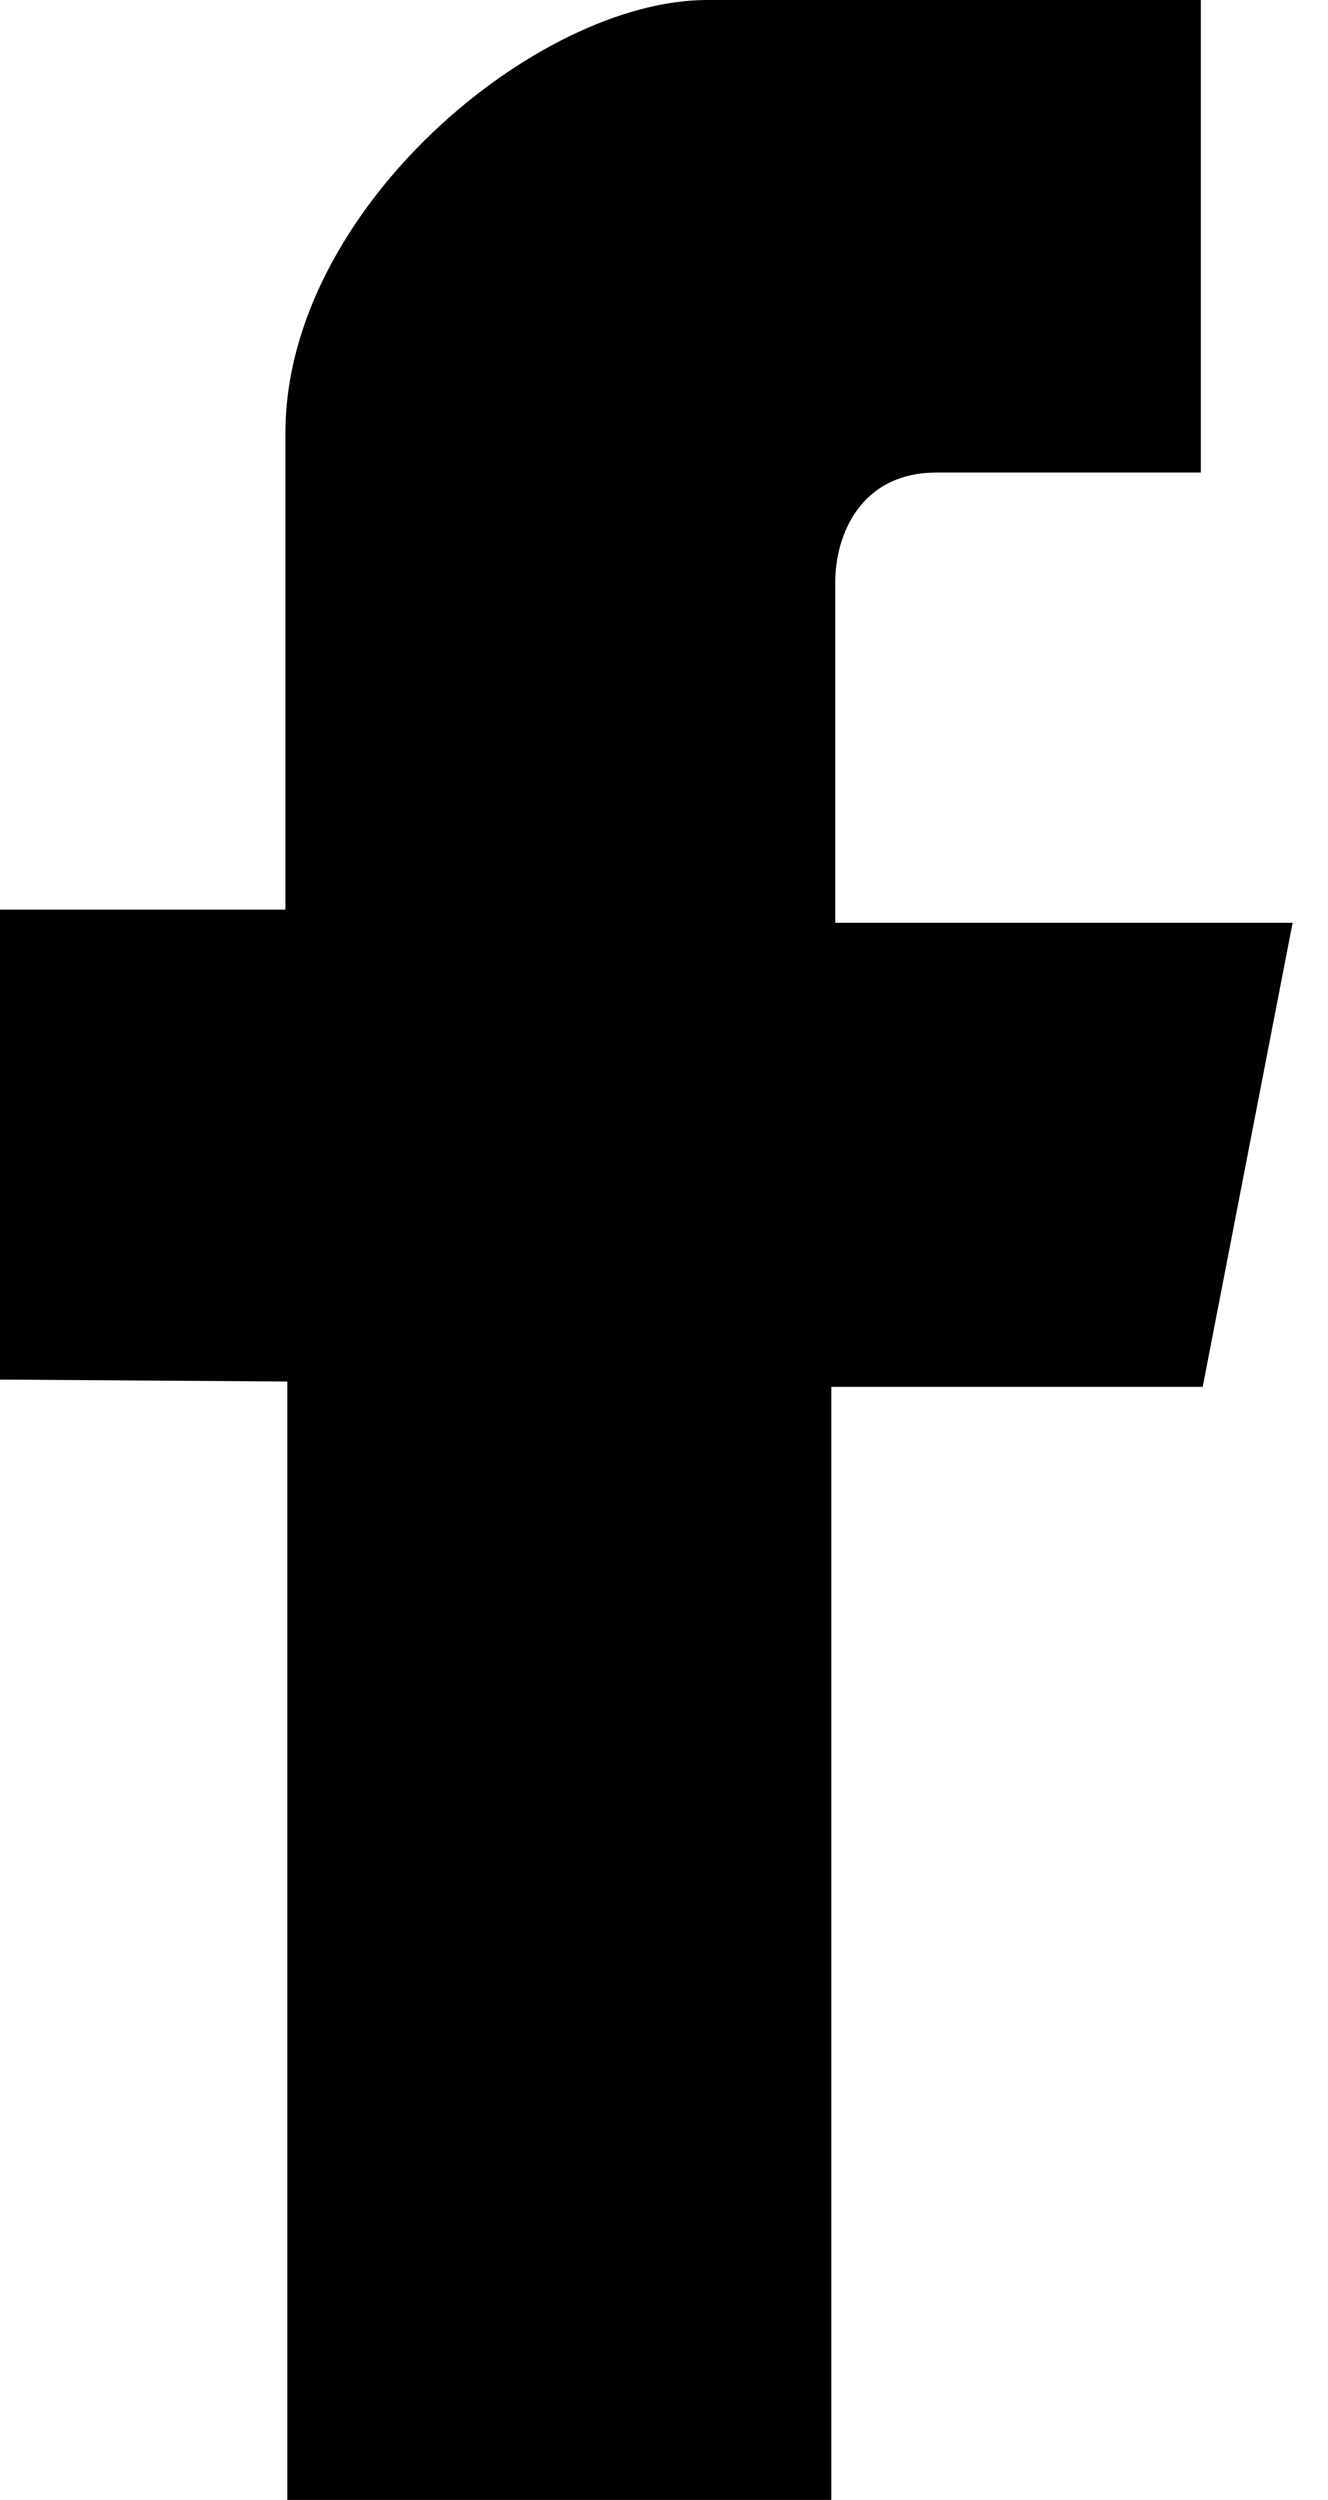 <?xml version="1.0" encoding="UTF-8"?>
<svg width="17px" height="32px" viewBox="0 0 17 32" version="1.1" xmlns="http://www.w3.org/2000/svg" xmlns:xlink="http://www.w3.org/1999/xlink">
    <!-- Generator: Sketch Beta 45 (43445) - http://www.bohemiancoding.com/sketch -->
    <title>facebook</title>
    <desc>Created with Sketch Beta.</desc>
    <defs></defs>
    <g id="Symbols" stroke="none" stroke-width="1" fill="none" fill-rule="evenodd">
        <g id="footer" transform="translate(-371, -78)" fill="#000000">
            <g id="social-media" transform="translate(371, 77)">
                <g id="facebook">
                    <path d="M3.678,18.684 L3.678,33 L10.642,33 L10.642,18.752 L15.396,18.752 L16.547,12.812 L10.692,12.812 L10.692,8.455 C10.692,7.853 11.013,7.049 11.988,7.049 L15.372,7.049 L15.372,1 L9.052,1 C6.872,1 3.654,3.685 3.654,6.54 L3.654,12.644 L0,12.644 L0,18.659 L3.678,18.684 Z"></path>
                </g>
            </g>
        </g>
    </g>
</svg>